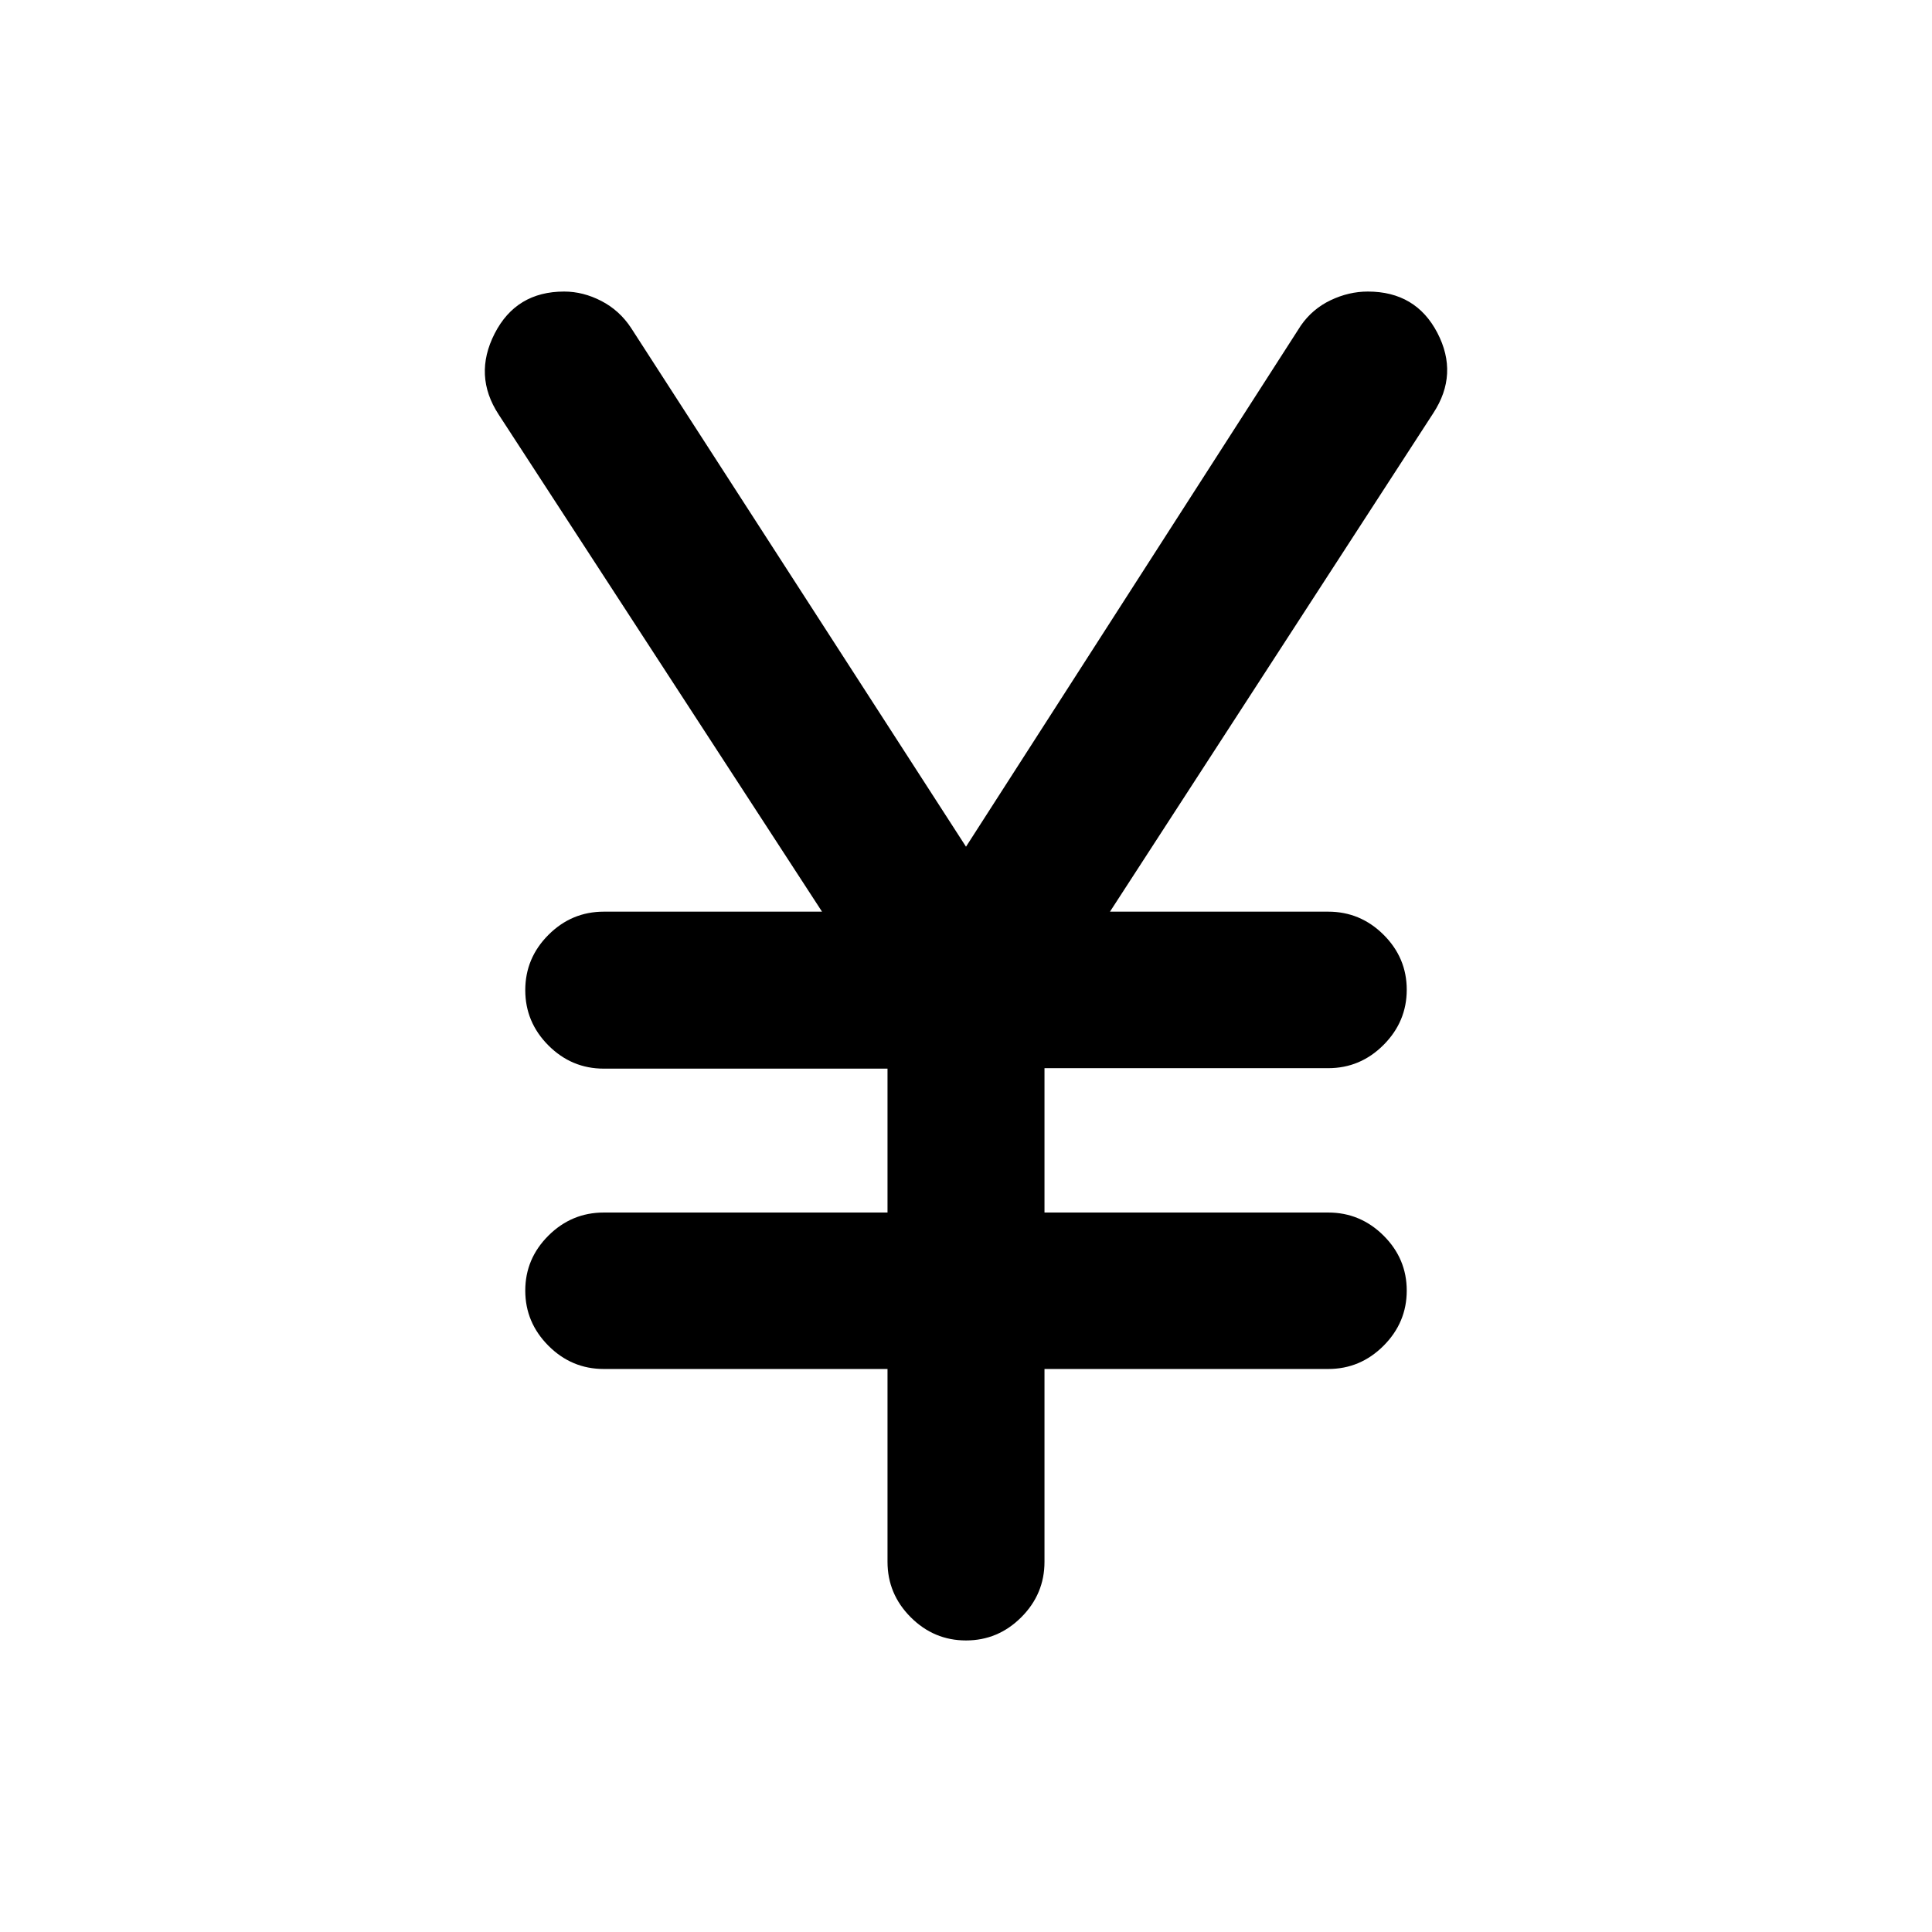 <svg xmlns="http://www.w3.org/2000/svg" height="20" viewBox="0 -960 960 960" width="20"><path d="M441-183.94v-95.82H300q-15.95 0-27.48-11.54Q261-302.85 261-318.71t11.52-27.33Q284.05-357.5 300-357.5h141V-429H300q-15.95 0-27.48-11.52Q261-452.05 261-468q0-15.95 11.52-27.48Q284.05-507 300-507h108.46L247.78-754.02q-12.67-19.37-1.99-40.24 10.69-20.87 34.54-20.87 9.43 0 18.49 4.69 9.05 4.69 14.79 13.44L480-539.28l166.39-258.96q5.74-8.27 14.79-12.58 9.06-4.31 18.49-4.31 23.85 0 34.54 20.5 10.68 20.5-1.99 39.87L551.54-507H660q15.95 0 27.48 11.46Q699-484.07 699-468.21q0 15.86-11.52 27.42-11.53 11.56-27.48 11.56H519v71.73h141q15.95 0 27.48 11.46Q699-334.57 699-318.71q0 15.86-11.52 27.41-11.53 11.54-27.48 11.54H519v95.82q0 15.99-11.52 27.53-11.53 11.54-27.48 11.54-15.95 0-27.48-11.54Q441-167.95 441-183.94Z"/></svg>